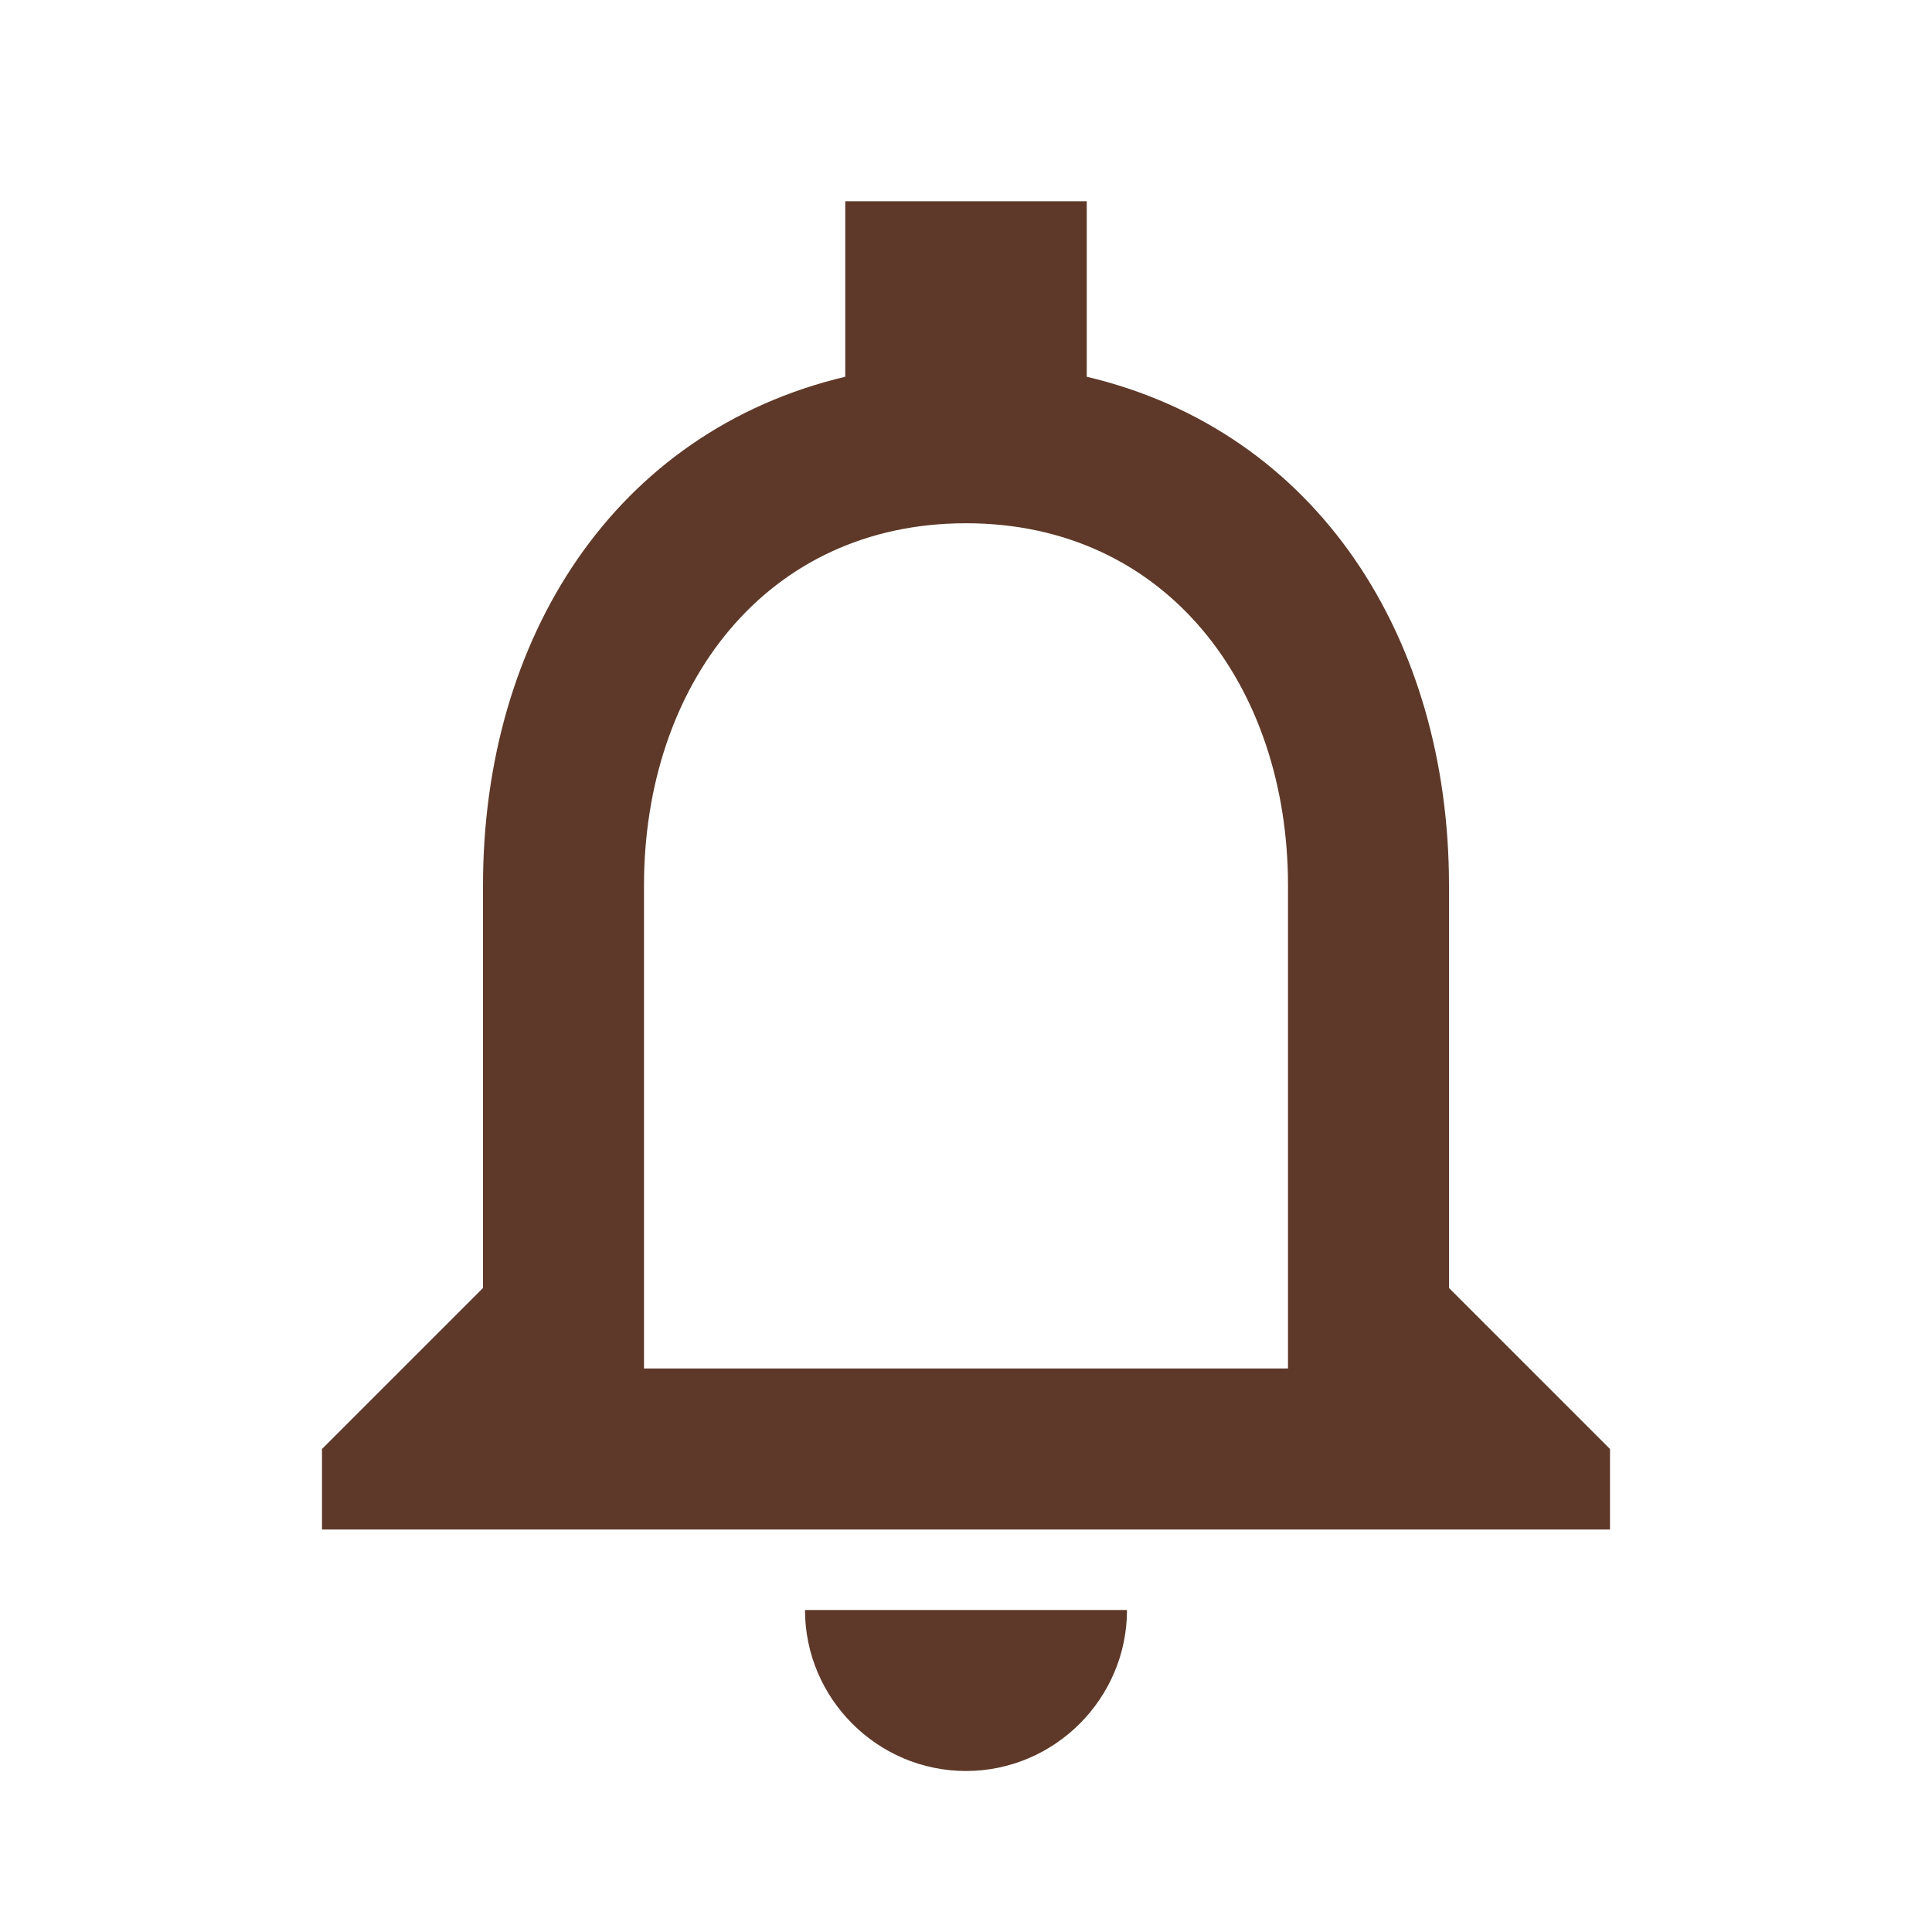 <svg width="18" height="18" viewBox="0 0 18 18" fill="none" xmlns="http://www.w3.org/2000/svg">
<path d="M9 16.5C9.825 16.5 10.5 15.825 10.5 15H7.5C7.5 15.825 8.175 16.5 9 16.5ZM13.5 12V8.25C13.5 5.947 12.277 4.02 10.125 3.51V1.875H7.875V3.51C5.73 4.02 4.5 5.94 4.5 8.25V12L3 13.5V14.25H15V13.5L13.5 12ZM12 12.75H6V8.25C6 6.39 7.133 4.875 9 4.875C10.867 4.875 12 6.39 12 8.25V12.75Z" fill="#5E3929"/>
</svg>
